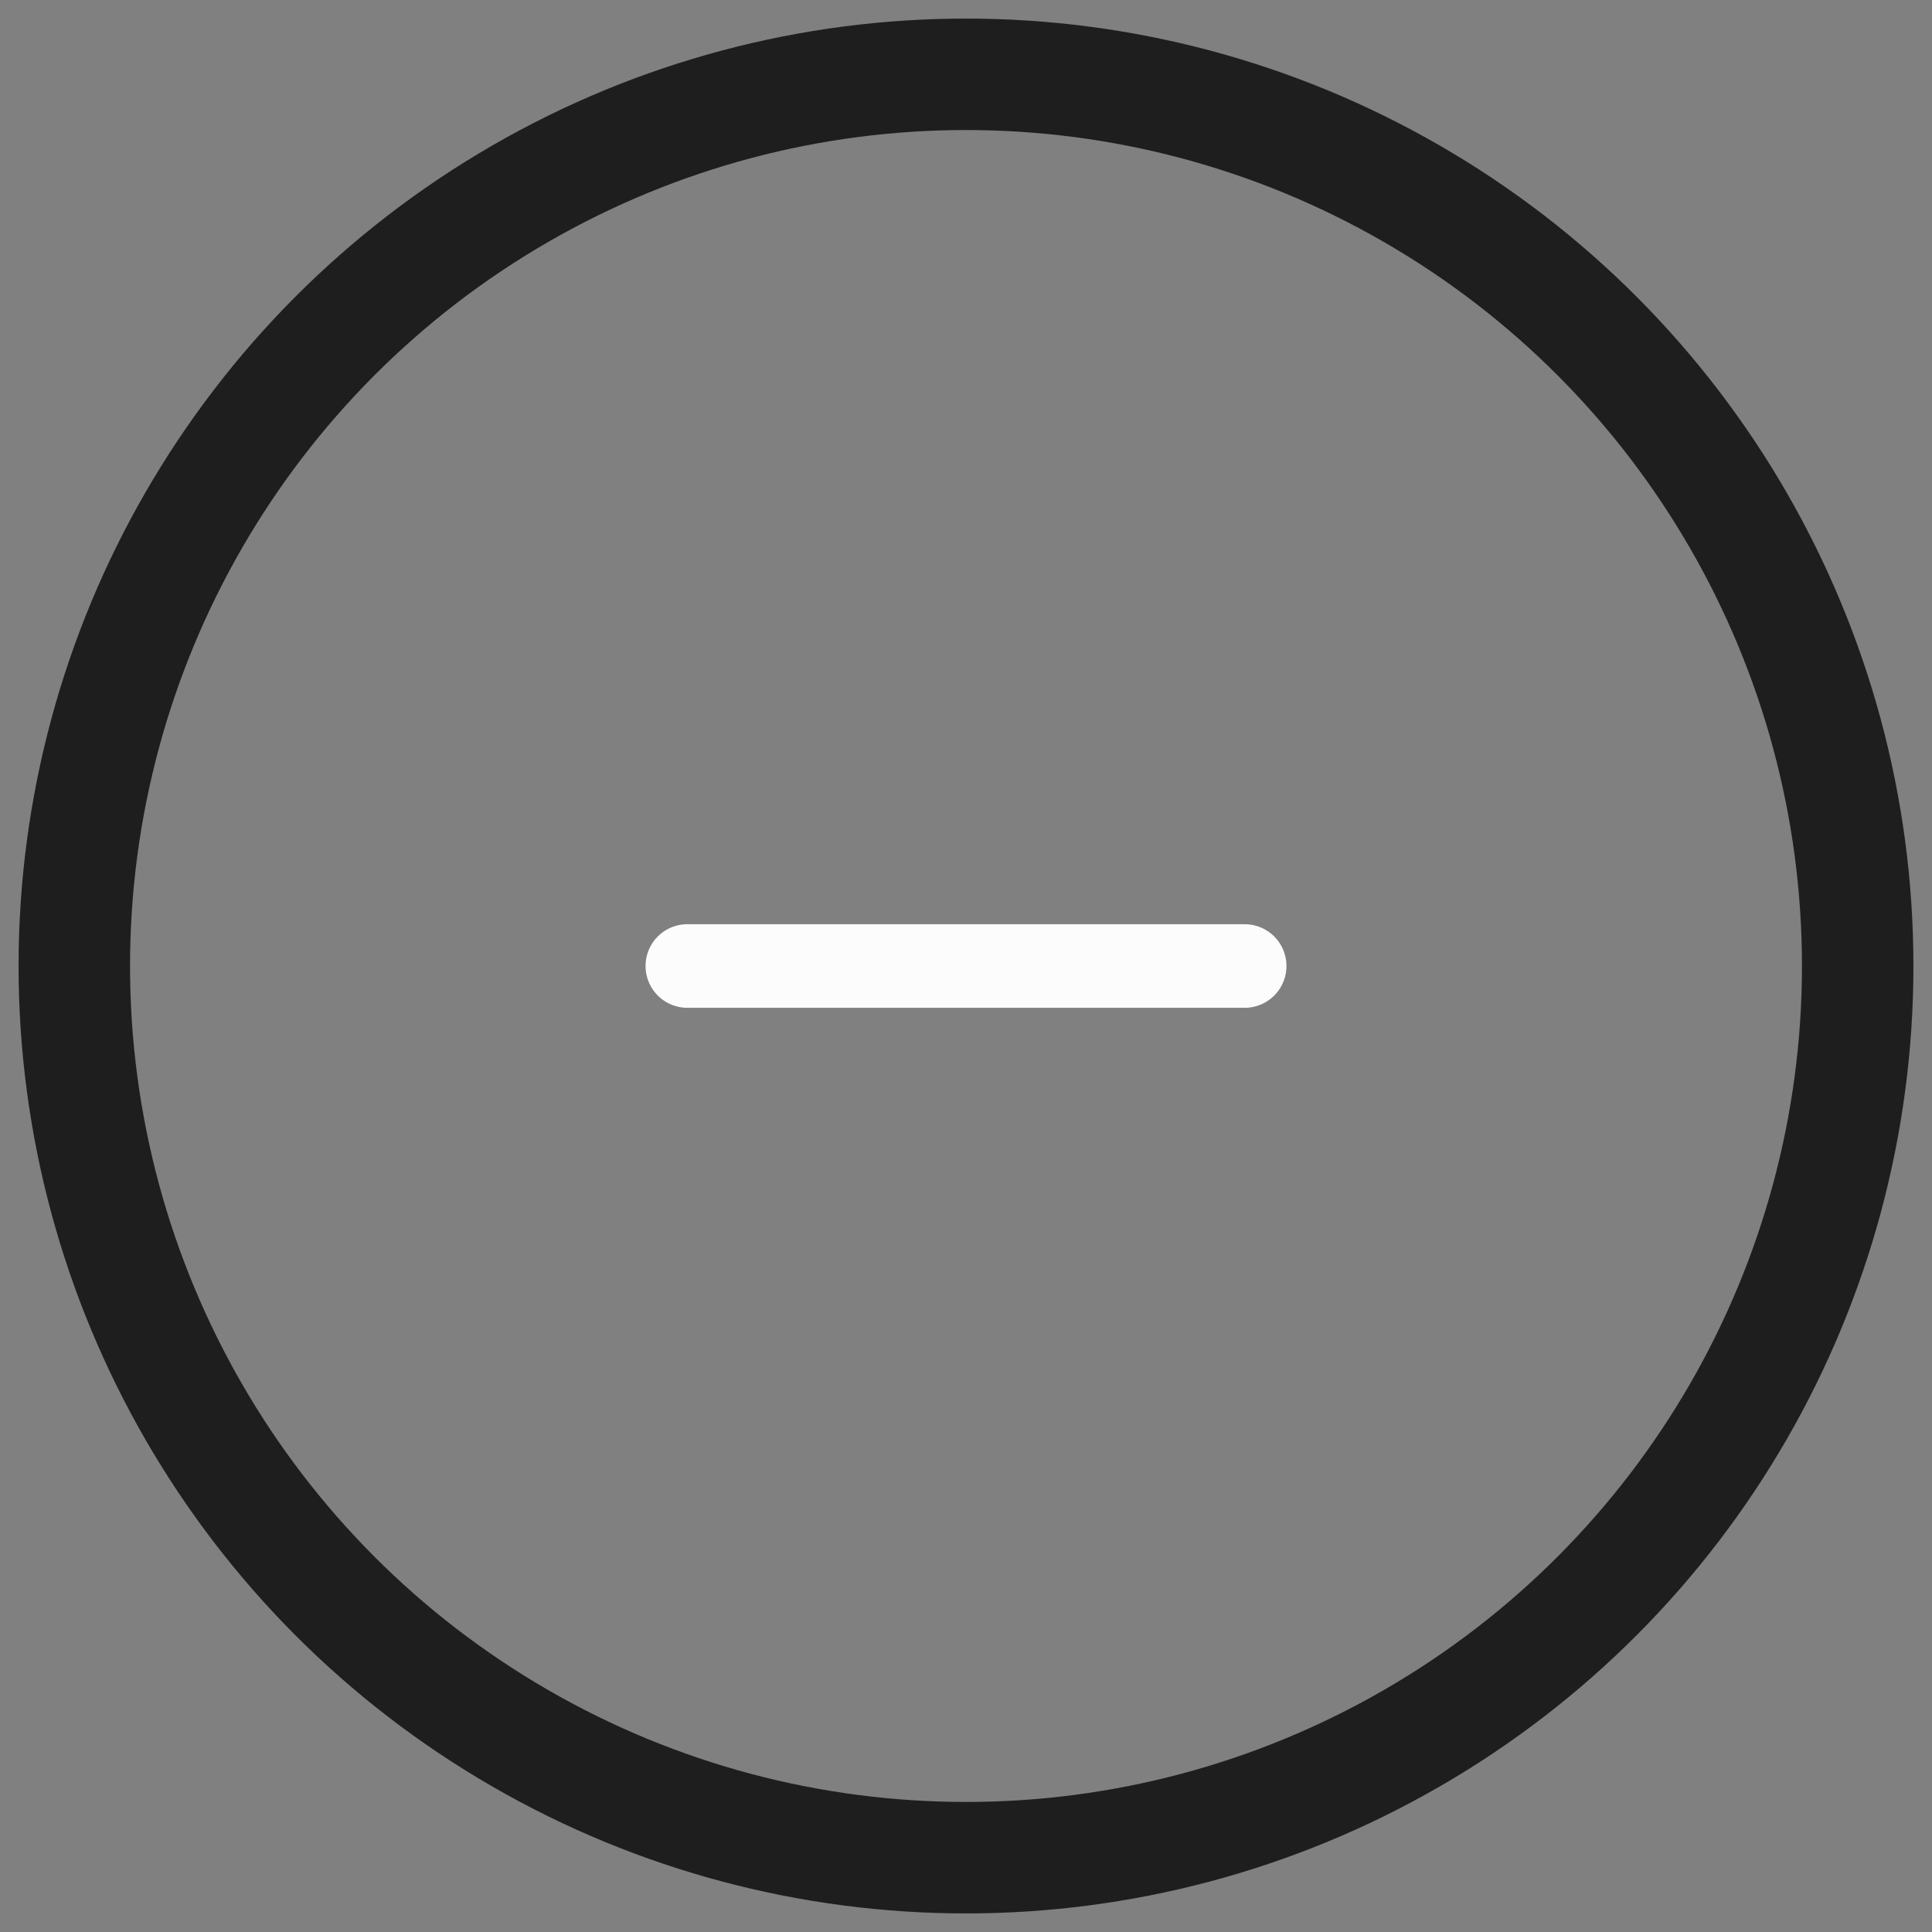 <svg width="26" height="26" viewBox="0 0 26 26" fill="none" xmlns="http://www.w3.org/2000/svg">
<rect x="0" y="0" width="26" height="26" fill="#808080" stroke="none"/>
<circle cx="13" cy="13" r="12" stroke="#1E1E1E" stroke-width="1.5"/>
<path d="M9.25 13H13H16.75" stroke="#FCFCFC" stroke-width="1.125" stroke-linecap="round" stroke-linejoin="round"/>
</svg>
